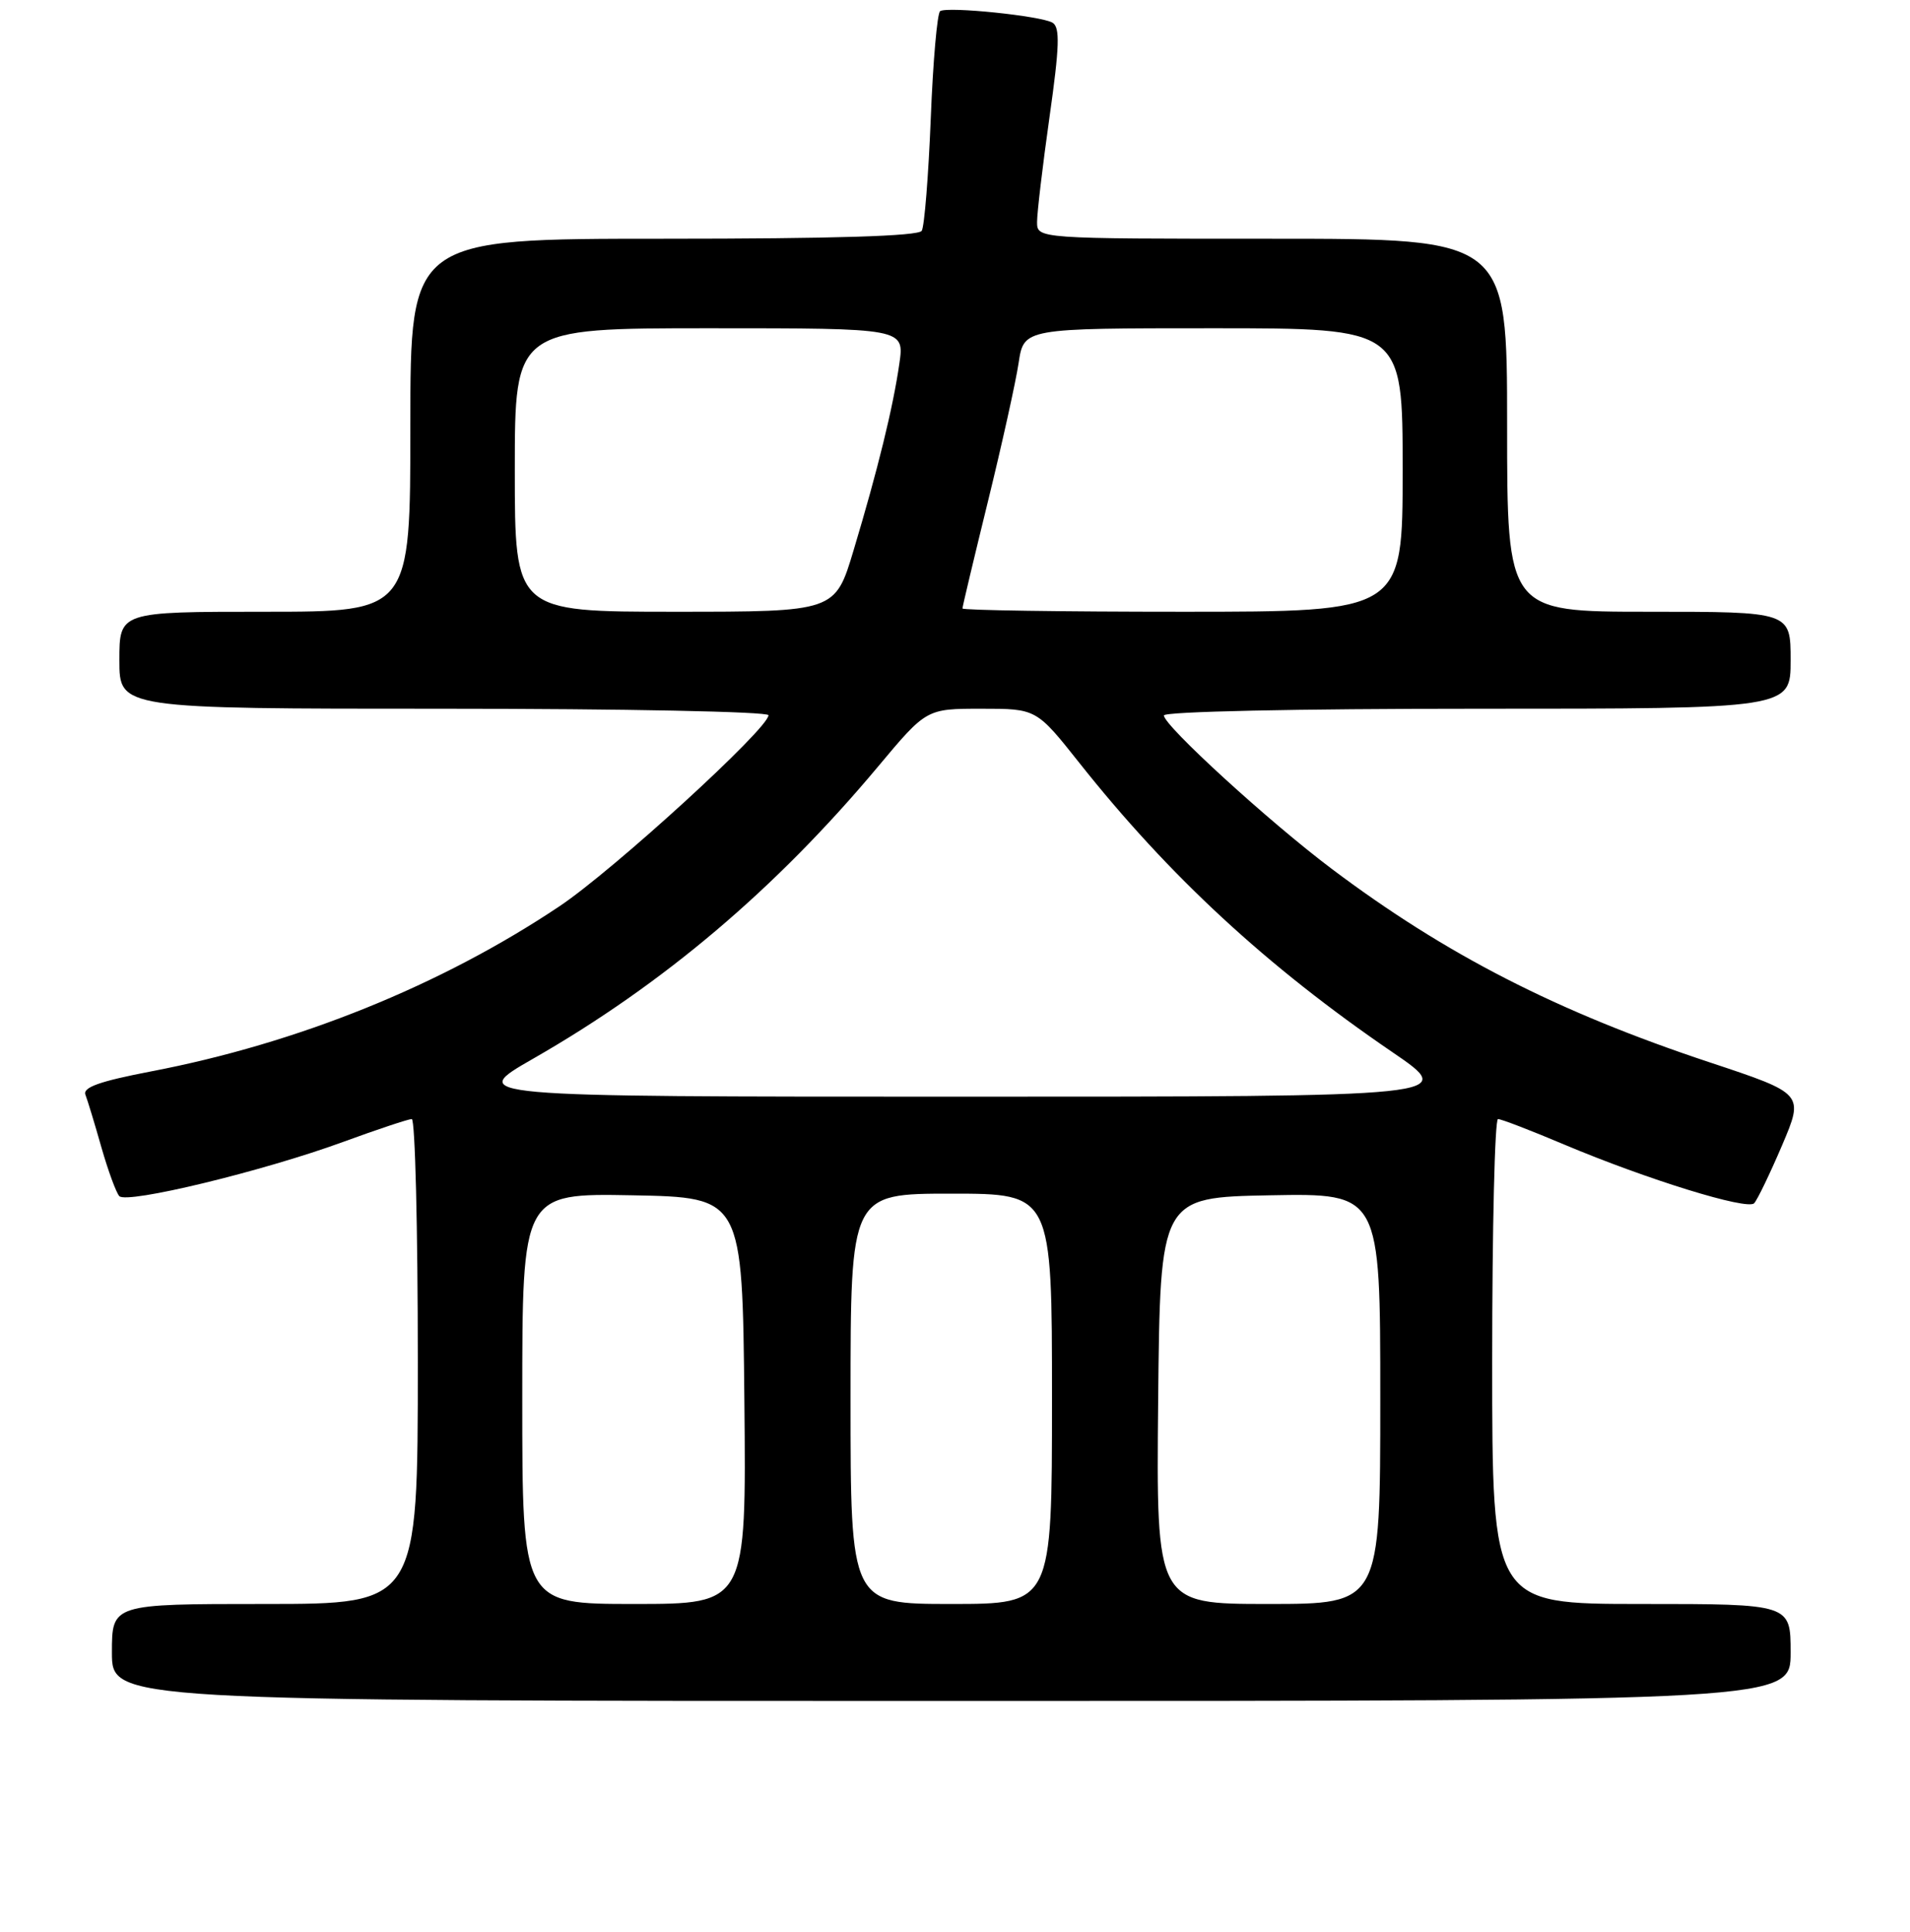 <?xml version="1.0" encoding="UTF-8" standalone="no"?>
<!DOCTYPE svg PUBLIC "-//W3C//DTD SVG 1.1//EN" "http://www.w3.org/Graphics/SVG/1.1/DTD/svg11.dtd" >
<svg xmlns="http://www.w3.org/2000/svg" xmlns:xlink="http://www.w3.org/1999/xlink" version="1.1" viewBox="0 0 256 259">
 <g >
 <path fill="currentColor"
d=" M 240.00 221.50 C 240.00 215.00 240.00 215.00 220.00 215.00 C 200.00 215.00 200.00 215.00 200.00 182.50 C 200.00 164.62 200.35 150.00 200.78 150.00 C 201.21 150.00 205.22 151.54 209.68 153.43 C 220.77 158.10 234.16 162.24 235.11 161.29 C 235.53 160.85 237.21 157.37 238.84 153.55 C 241.80 146.60 241.80 146.60 229.15 142.40 C 208.72 135.62 193.77 127.96 178.49 116.46 C 170.07 110.13 156.00 97.26 156.00 95.90 C 156.00 95.38 173.74 95.00 198.00 95.00 C 240.00 95.00 240.00 95.00 240.00 88.50 C 240.00 82.00 240.00 82.00 221.00 82.00 C 202.00 82.00 202.00 82.00 202.00 57.00 C 202.00 32.00 202.00 32.00 170.50 32.00 C 139.00 32.00 139.00 32.00 139.00 29.75 C 139.00 28.51 139.75 22.17 140.67 15.67 C 142.01 6.22 142.09 3.67 141.08 3.05 C 139.61 2.14 127.06 0.84 126.01 1.49 C 125.62 1.73 125.05 8.22 124.75 15.91 C 124.44 23.59 123.90 30.36 123.54 30.94 C 123.10 31.65 111.79 32.00 88.94 32.00 C 55.00 32.00 55.00 32.00 55.00 57.00 C 55.00 82.00 55.00 82.00 35.50 82.00 C 16.00 82.00 16.00 82.00 16.00 88.50 C 16.00 95.00 16.00 95.00 59.50 95.00 C 83.62 95.00 103.00 95.39 103.00 95.87 C 103.00 97.65 82.20 116.66 74.97 121.49 C 59.14 132.08 39.92 139.85 20.22 143.62 C 13.36 144.94 11.07 145.75 11.45 146.74 C 11.73 147.47 12.70 150.64 13.59 153.79 C 14.49 156.93 15.57 159.87 15.99 160.33 C 16.99 161.41 35.19 157.01 45.95 153.08 C 50.59 151.38 54.75 150.00 55.19 150.00 C 55.64 150.00 56.00 164.62 56.00 182.50 C 56.00 215.00 56.00 215.00 35.50 215.00 C 15.00 215.00 15.00 215.00 15.00 221.50 C 15.00 228.00 15.00 228.00 127.50 228.00 C 240.00 228.00 240.00 228.00 240.00 221.50 Z  M 70.00 187.47 C 70.00 159.95 70.00 159.95 84.75 160.22 C 99.50 160.50 99.50 160.50 99.77 187.75 C 100.03 215.00 100.03 215.00 85.02 215.00 C 70.00 215.00 70.00 215.00 70.00 187.47 Z  M 114.00 187.50 C 114.00 160.00 114.00 160.00 127.50 160.00 C 141.00 160.00 141.00 160.00 141.00 187.50 C 141.00 215.00 141.00 215.00 127.50 215.00 C 114.00 215.00 114.00 215.00 114.00 187.50 Z  M 155.23 187.75 C 155.50 160.50 155.50 160.50 170.25 160.22 C 185.00 159.95 185.00 159.95 185.00 187.47 C 185.00 215.00 185.00 215.00 169.98 215.00 C 154.97 215.00 154.97 215.00 155.23 187.75 Z  M 71.49 141.89 C 88.91 131.91 103.98 119.14 117.69 102.75 C 124.17 95.00 124.17 95.00 131.54 95.00 C 138.91 95.00 138.91 95.00 144.66 102.25 C 156.70 117.44 169.80 129.55 186.59 141.01 C 195.37 147.00 195.37 147.00 128.98 147.00 C 62.58 147.00 62.58 147.00 71.49 141.89 Z  M 69.00 63.00 C 69.00 44.00 69.00 44.00 95.11 44.00 C 121.23 44.00 121.23 44.00 120.54 48.75 C 119.70 54.61 117.66 62.94 114.41 73.75 C 111.94 82.00 111.94 82.00 90.47 82.00 C 69.00 82.00 69.00 82.00 69.00 63.00 Z  M 129.00 81.56 C 129.00 81.31 130.54 74.85 132.42 67.19 C 134.30 59.53 136.15 51.18 136.53 48.63 C 137.23 44.00 137.23 44.00 162.61 44.00 C 188.00 44.00 188.00 44.00 188.00 63.00 C 188.00 82.00 188.00 82.00 158.50 82.00 C 142.28 82.00 129.00 81.80 129.00 81.56 Z "/>
</g>
</svg>